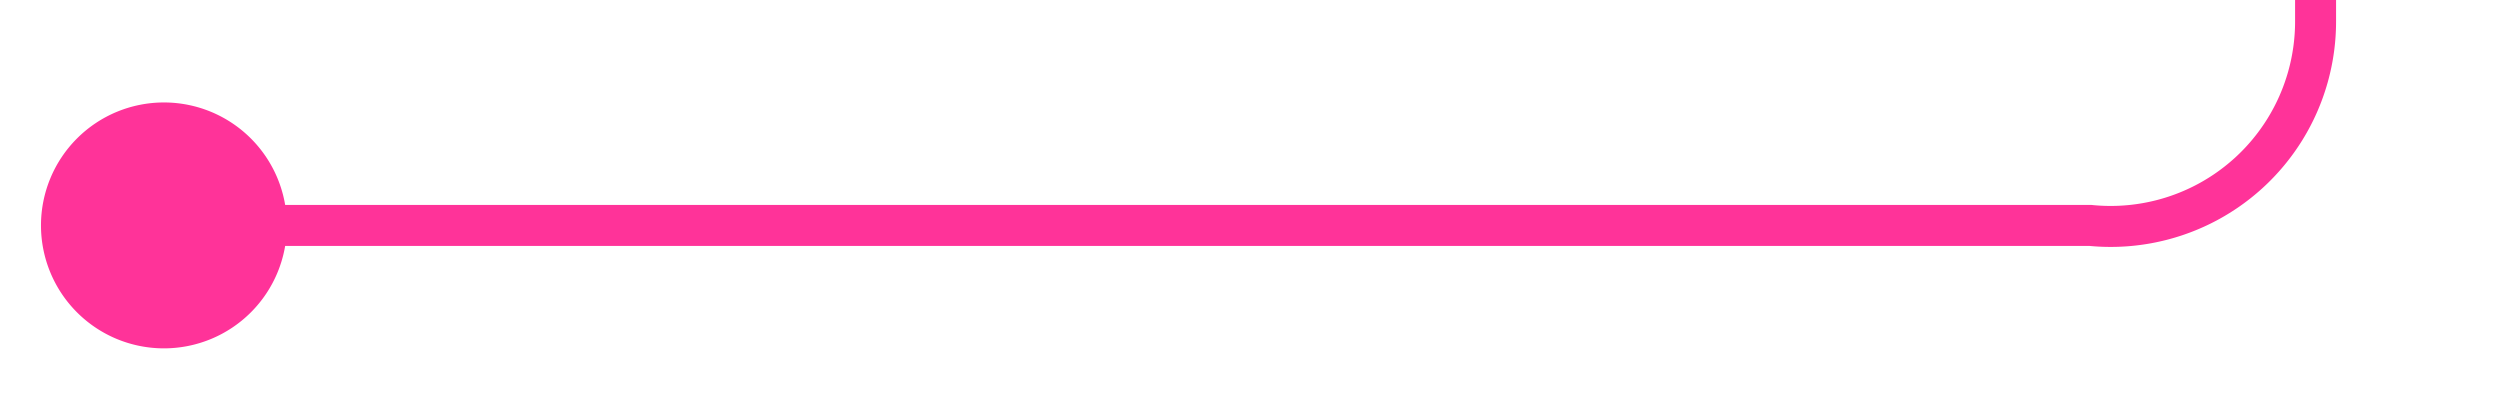 ﻿<?xml version="1.0" encoding="utf-8"?>
<svg version="1.1" xmlns:xlink="http://www.w3.org/1999/xlink" width="61px" height="10px" preserveAspectRatio="xMinYMid meet" viewBox="8044 1192  61 8" xmlns="http://www.w3.org/2000/svg">
  <path d="M 8046 1196.5  L 8095 1196.5  A 5 5 0 0 0 8100.5 1191.5 L 8100.5 1052  A 5 5 0 0 1 8105.5 1047.5 L 8171.5 1065.5  " stroke-width="1" stroke="#ff3399" fill="none" />
  <path d="M 8048 1193.5  A 3 3 0 0 0 8045 1196.5 A 3 3 0 0 0 8048 1199.5 A 3 3 0 0 0 8051 1196.5 A 3 3 0 0 0 8048 1193.5 Z " fill-rule="nonzero" fill="#ff3399" stroke="none" />
</svg>